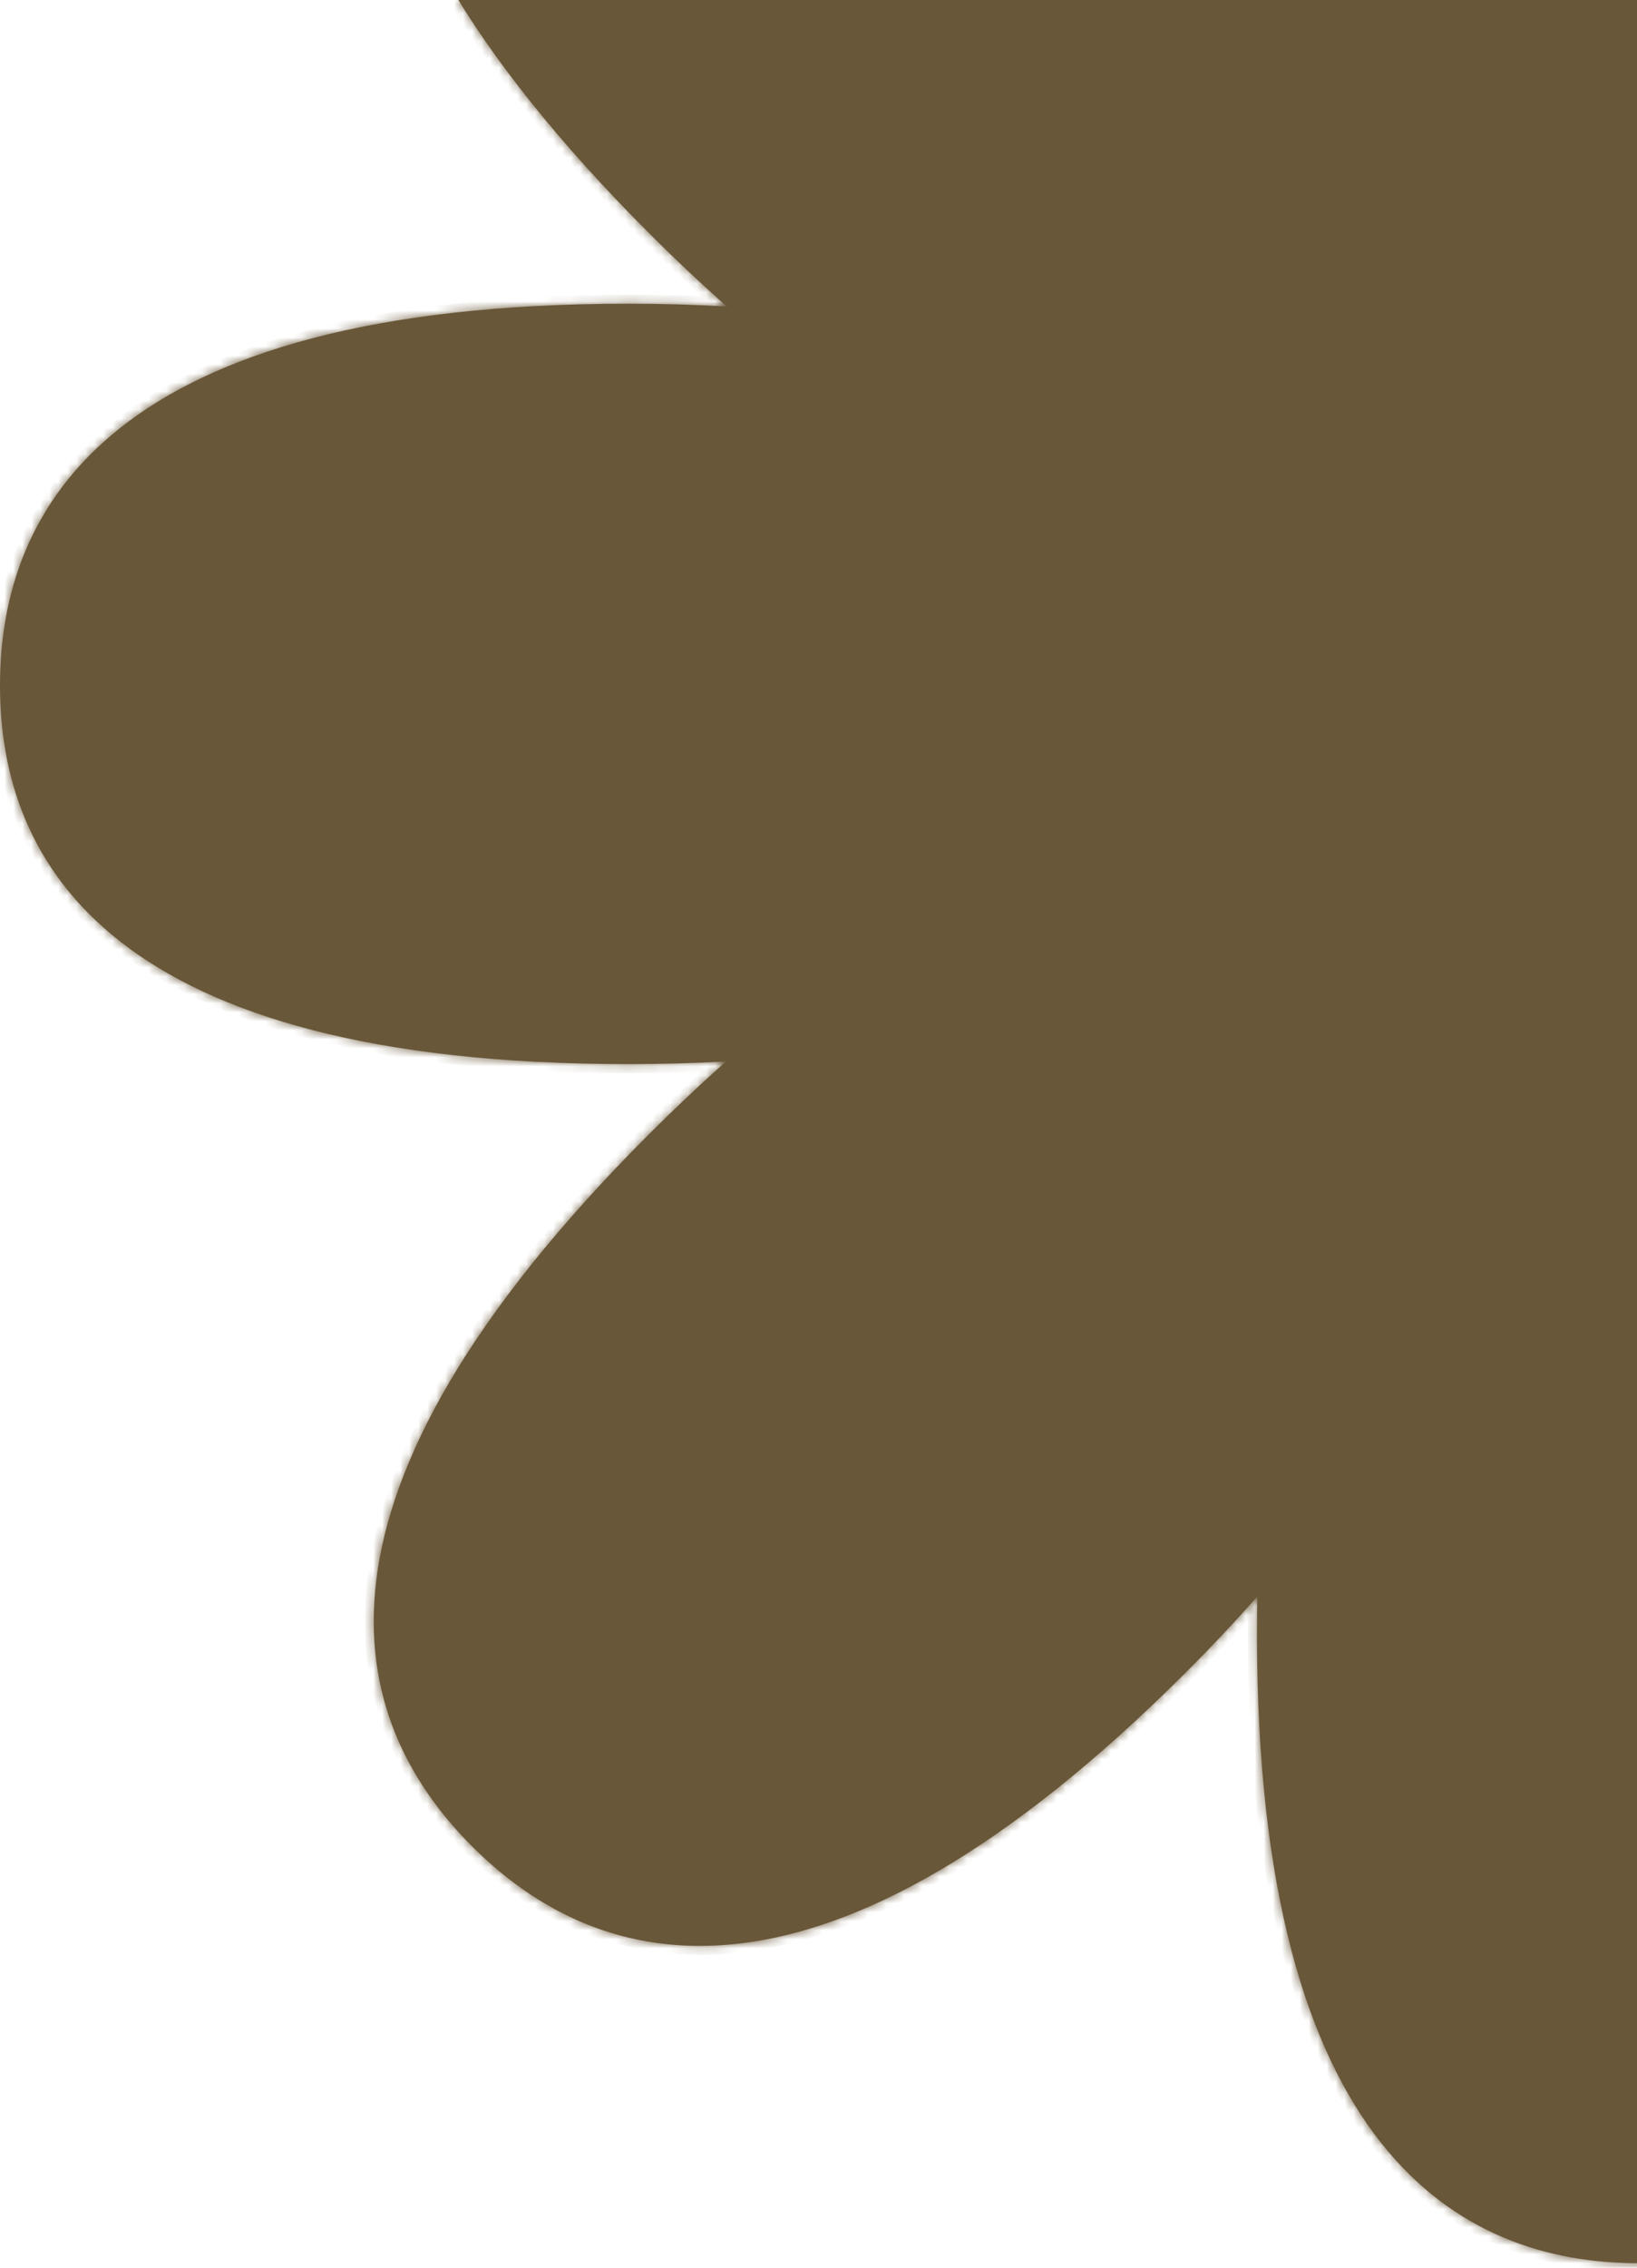 <svg width="182" height="252" viewBox="0 0 182 252" fill="none" xmlns="http://www.w3.org/2000/svg">
<mask id="path-1-inside-1_18_1033" fill="white">
<path d="M181.763 -106C201.597 -106 224.193 -93.562 224.193 -36.125C224.193 -32.375 224.084 -28.7 223.876 -25.104C226.447 -28.018 229.164 -30.915 232.034 -33.785C272.648 -74.399 297.422 -67.215 311.446 -53.19C325.471 -39.166 332.399 -14.649 291.784 25.966C288.945 28.805 286.087 31.495 283.219 34.045C286.775 33.852 290.411 33.75 294.125 33.75C351.562 33.75 364 55.984 364 75.818C364 95.652 351.563 118.25 294.125 118.25C290.408 118.25 286.766 118.141 283.2 117.937C286.075 120.491 288.939 123.189 291.784 126.034C332.399 166.649 325.471 191.166 311.446 205.19C297.422 219.215 272.648 226.398 232.034 185.784C229.287 183.037 226.68 180.264 224.207 177.476C224.235 178.848 224.25 180.231 224.25 181.625C224.25 239.062 202.016 251.5 182.182 251.5C162.348 251.5 139.75 239.062 139.75 181.625C139.75 180.208 139.766 178.802 139.797 177.406C137.306 180.218 134.679 183.014 131.909 185.784C91.295 226.398 66.522 219.215 52.497 205.19C38.472 191.166 31.545 166.649 72.159 126.034C74.997 123.197 77.853 120.506 80.72 117.958C77.183 118.149 73.568 118.249 69.875 118.249C12.437 118.249 8.66968e-07 96.015 0 76.181C0 56.347 12.438 33.75 69.875 33.75C73.594 33.75 77.238 33.857 80.806 34.062C77.91 31.491 75.025 28.775 72.159 25.909C31.545 -14.705 38.472 -39.221 52.497 -53.246C66.522 -67.271 91.295 -74.455 131.909 -33.841C134.749 -31.001 137.439 -28.134 139.986 -25.25C139.794 -28.797 139.694 -32.422 139.694 -36.125C139.694 -93.563 161.929 -106 181.763 -106Z"/>
</mask>
<path d="M181.763 -106C201.597 -106 224.193 -93.562 224.193 -36.125C224.193 -32.375 224.084 -28.7 223.876 -25.104C226.447 -28.018 229.164 -30.915 232.034 -33.785C272.648 -74.399 297.422 -67.215 311.446 -53.19C325.471 -39.166 332.399 -14.649 291.784 25.966C288.945 28.805 286.087 31.495 283.219 34.045C286.775 33.852 290.411 33.75 294.125 33.75C351.562 33.75 364 55.984 364 75.818C364 95.652 351.563 118.25 294.125 118.25C290.408 118.25 286.766 118.141 283.2 117.937C286.075 120.491 288.939 123.189 291.784 126.034C332.399 166.649 325.471 191.166 311.446 205.19C297.422 219.215 272.648 226.398 232.034 185.784C229.287 183.037 226.68 180.264 224.207 177.476C224.235 178.848 224.25 180.231 224.25 181.625C224.25 239.062 202.016 251.5 182.182 251.5C162.348 251.5 139.75 239.062 139.75 181.625C139.75 180.208 139.766 178.802 139.797 177.406C137.306 180.218 134.679 183.014 131.909 185.784C91.295 226.398 66.522 219.215 52.497 205.19C38.472 191.166 31.545 166.649 72.159 126.034C74.997 123.197 77.853 120.506 80.72 117.958C77.183 118.149 73.568 118.249 69.875 118.249C12.437 118.249 8.66968e-07 96.015 0 76.181C0 56.347 12.438 33.75 69.875 33.75C73.594 33.75 77.238 33.857 80.806 34.062C77.91 31.491 75.025 28.775 72.159 25.909C31.545 -14.705 38.472 -39.221 52.497 -53.246C66.522 -67.271 91.295 -74.455 131.909 -33.841C134.749 -31.001 137.439 -28.134 139.986 -25.25C139.794 -28.797 139.694 -32.422 139.694 -36.125C139.694 -93.563 161.929 -106 181.763 -106Z" fill="#695739"/>
<path d="M181.763 -106L181.763 -107H181.763V-106ZM224.193 -36.125H225.193H224.193ZM223.876 -25.104L222.878 -25.161L222.71 -22.27L224.626 -24.442L223.876 -25.104ZM232.034 -33.785L231.327 -34.492L232.034 -33.785ZM311.446 -53.19L312.153 -53.898L311.446 -53.19ZM291.784 25.966L292.491 26.673L291.784 25.966ZM283.219 34.045L282.554 33.297L280.415 35.199L283.273 35.043L283.219 34.045ZM294.125 33.75V32.75V33.75ZM364 75.818H365H364ZM294.125 118.25V119.25V118.25ZM283.2 117.937L283.257 116.938L280.386 116.773L282.536 118.684L283.2 117.937ZM291.784 126.034L292.491 125.327L291.784 126.034ZM311.446 205.19L312.153 205.898V205.898L311.446 205.19ZM232.034 185.784L231.327 186.491L232.034 185.784ZM224.207 177.476L224.955 176.812L223.152 174.779L223.207 177.496L224.207 177.476ZM224.25 181.625H225.25H224.25ZM182.182 251.5V252.5V251.5ZM139.75 181.625H138.75H139.75ZM139.797 177.406L140.797 177.428L140.856 174.703L139.048 176.743L139.797 177.406ZM131.909 185.784L132.616 186.491L131.909 185.784ZM52.497 205.19L51.79 205.898L51.79 205.898L52.497 205.19ZM72.159 126.034L71.452 125.327L72.159 126.034ZM80.72 117.958L81.384 118.705L83.522 116.805L80.666 116.959L80.72 117.958ZM69.875 118.249V119.249V118.249ZM0 76.181H-1H0ZM69.875 33.75V32.75V33.75ZM80.806 34.062L80.748 35.06L83.622 35.225L81.47 33.314L80.806 34.062ZM72.159 25.909L71.452 26.616L72.159 25.909ZM52.497 -53.246L51.79 -53.953L52.497 -53.246ZM131.909 -33.841L132.616 -34.548L131.909 -33.841ZM139.986 -25.25L139.237 -24.588L141.141 -22.433L140.985 -25.304L139.986 -25.25ZM139.694 -36.125H138.694H139.694ZM181.763 -106L181.763 -105C191.457 -105 201.738 -101.972 209.631 -91.981C217.56 -81.945 223.193 -64.74 223.193 -36.125H224.193H225.193C225.193 -64.947 219.528 -82.68 211.2 -93.221C202.836 -103.809 191.903 -107 181.763 -107L181.763 -106ZM224.193 -36.125H223.193C223.193 -32.394 223.085 -28.739 222.878 -25.161L223.876 -25.104L224.874 -25.046C225.084 -28.662 225.193 -32.355 225.193 -36.125H224.193ZM223.876 -25.104L224.626 -24.442C227.183 -27.341 229.886 -30.223 232.741 -33.078L232.034 -33.785L231.327 -34.492C228.442 -31.608 225.711 -28.695 223.126 -25.765L223.876 -25.104ZM232.034 -33.785L232.741 -33.078C252.975 -53.312 269.124 -61.494 281.828 -62.984C294.473 -64.467 303.885 -59.338 310.739 -52.483L311.446 -53.19L312.153 -53.898C304.983 -61.068 294.996 -66.542 281.595 -64.971C268.252 -63.405 251.708 -54.873 231.327 -34.492L232.034 -33.785ZM311.446 -53.19L310.739 -52.483C317.593 -45.63 322.658 -36.285 321.112 -23.705C319.56 -11.065 311.313 5.023 291.077 25.259L291.784 25.966L292.491 26.673C312.87 6.295 321.467 -10.184 323.097 -23.462C324.736 -36.8 319.324 -46.727 312.153 -53.898L311.446 -53.19ZM291.784 25.966L291.077 25.259C288.252 28.084 285.408 30.761 282.554 33.297L283.219 34.045L283.883 34.792C286.766 32.23 289.638 29.526 292.491 26.673L291.784 25.966ZM283.219 34.045L283.273 35.043C286.812 34.851 290.429 34.75 294.125 34.75V33.75V32.75C290.393 32.75 286.739 32.852 283.164 33.046L283.219 34.045ZM294.125 33.75V34.75C322.743 34.75 339.95 40.294 349.986 48.135C359.974 55.937 363 66.126 363 75.818H364H365C365 65.677 361.808 54.832 351.217 46.558C340.675 38.323 322.944 32.75 294.125 32.75V33.75ZM364 75.818H363C363 85.512 359.972 95.794 349.982 103.687C339.945 111.616 322.74 117.25 294.125 117.25V118.25V119.25C322.947 119.25 340.68 113.585 351.221 105.257C361.809 96.892 365 85.958 365 75.818H364ZM294.125 118.25V117.25C290.428 117.25 286.805 117.142 283.257 116.938L283.2 117.937L283.143 118.935C286.728 119.141 290.389 119.25 294.125 119.25V118.25ZM283.2 117.937L282.536 118.684C285.396 121.226 288.245 123.91 291.077 126.741L291.784 126.034L292.491 125.327C289.632 122.468 286.754 119.757 283.864 117.189L283.2 117.937ZM291.784 126.034L291.077 126.741C311.313 146.977 319.56 163.064 321.112 175.705C322.658 188.285 317.593 197.63 310.739 204.483L311.446 205.19L312.153 205.898C319.324 198.726 324.736 188.8 323.097 175.462C321.467 162.184 312.87 145.705 292.491 125.327L291.784 126.034ZM311.446 205.19L310.739 204.483C303.885 211.338 294.473 216.467 281.828 214.984C269.124 213.493 252.975 205.311 232.741 185.077L232.034 185.784L231.327 186.491C251.707 206.872 268.252 215.405 281.595 216.97C294.996 218.542 304.983 213.068 312.153 205.898L311.446 205.19ZM232.034 185.784L232.741 185.077C230.008 182.344 227.415 179.586 224.955 176.812L224.207 177.476L223.459 178.139C225.945 180.942 228.566 183.73 231.327 186.491L232.034 185.784ZM224.207 177.476L223.207 177.496C223.235 178.862 223.25 180.238 223.25 181.625H224.25H225.25C225.25 180.224 225.235 178.834 225.207 177.455L224.207 177.476ZM224.25 181.625H223.25C223.25 210.243 217.706 227.449 209.865 237.486C202.063 247.473 191.874 250.5 182.182 250.5V251.5V252.5C192.323 252.5 203.168 249.308 211.442 238.717C219.677 228.175 225.25 210.444 225.25 181.625H224.25ZM182.182 251.5V250.5C172.488 250.5 162.206 247.472 154.313 237.482C146.384 227.445 140.75 210.24 140.75 181.625H139.75H138.75C138.75 210.447 144.415 228.18 152.743 238.721C161.108 249.309 172.042 252.5 182.182 252.5V251.5ZM139.75 181.625H140.75C140.75 180.216 140.766 178.816 140.797 177.428L139.797 177.406L138.797 177.384C138.766 178.787 138.75 180.2 138.75 181.625H139.75ZM139.797 177.406L139.048 176.743C136.57 179.54 133.958 182.322 131.202 185.077L131.909 185.784L132.616 186.491C135.401 183.707 138.041 180.896 140.545 178.069L139.797 177.406ZM131.909 185.784L131.202 185.077C110.968 205.311 94.819 213.493 82.116 214.984C69.47 216.467 60.059 211.338 53.204 204.483L52.497 205.19L51.79 205.898C58.96 213.068 68.948 218.542 82.349 216.97C95.692 215.405 112.236 206.872 132.616 186.491L131.909 185.784ZM52.497 205.19L53.204 204.483C46.351 197.63 41.286 188.285 42.831 175.705C44.384 163.064 52.63 146.977 72.866 126.741L72.159 126.034L71.452 125.327C51.074 145.705 42.477 162.184 40.846 175.462C39.208 188.8 44.619 198.726 51.79 205.898L52.497 205.19ZM72.159 126.034L72.866 126.741C75.69 123.917 78.532 121.241 81.384 118.705L80.72 117.958L80.055 117.211C77.174 119.772 74.303 122.476 71.452 125.327L72.159 126.034ZM80.72 117.958L80.666 116.959C77.147 117.15 73.55 117.249 69.875 117.249V118.249V119.249C73.586 119.249 77.219 119.149 80.774 118.957L80.72 117.958ZM69.875 118.249V117.249C41.257 117.249 24.05 111.705 14.014 103.865C4.026 96.062 1 85.873 1 76.181H0H-1C-1 86.322 2.192 97.167 12.783 105.441C23.325 113.676 41.056 119.249 69.875 119.249V118.249ZM0 76.181H1C1 66.487 4.028 56.205 14.018 48.312C24.055 40.383 41.26 34.75 69.875 34.75V33.75V32.75C41.053 32.75 23.32 38.415 12.779 46.743C2.191 55.107 -1 66.041 -1 76.181H0ZM69.875 33.75V34.75C73.575 34.75 77.2 34.856 80.748 35.06L80.806 34.062L80.863 33.063C77.276 32.857 73.613 32.75 69.875 32.75V33.75ZM80.806 34.062L81.47 33.314C78.589 30.756 75.718 28.054 72.866 25.202L72.159 25.909L71.452 26.616C74.332 29.496 77.231 32.225 80.142 34.809L80.806 34.062ZM72.159 25.909L72.866 25.202C52.63 4.966 44.384 -11.121 42.831 -23.762C41.286 -36.341 46.351 -45.685 53.204 -52.539L52.497 -53.246L51.79 -53.953C44.619 -46.782 39.208 -36.856 40.846 -23.518C42.477 -10.241 51.074 6.238 71.452 26.616L72.159 25.909ZM52.497 -53.246L53.204 -52.539C60.059 -59.394 69.47 -64.523 82.115 -63.04C94.819 -61.55 110.968 -53.368 131.202 -33.134L131.909 -33.841L132.616 -34.548C112.236 -54.928 95.691 -63.461 82.349 -65.026C68.948 -66.598 58.96 -61.123 51.79 -53.953L52.497 -53.246ZM131.909 -33.841L131.202 -33.134C134.027 -30.308 136.703 -27.456 139.237 -24.588L139.986 -25.25L140.736 -25.912C138.175 -28.811 135.471 -31.693 132.616 -34.548L131.909 -33.841ZM139.986 -25.25L140.985 -25.304C140.794 -28.832 140.694 -32.44 140.694 -36.125H139.694H138.694C138.694 -32.404 138.794 -28.761 138.988 -25.196L139.986 -25.25ZM139.694 -36.125H140.694C140.694 -64.743 146.238 -81.95 154.079 -91.986C161.881 -101.974 172.07 -105 181.763 -105V-106V-107C171.621 -107 160.776 -103.808 152.503 -93.217C144.268 -82.675 138.694 -64.944 138.694 -36.125H139.694Z" fill="#695739" mask="url(#path-1-inside-1_18_1033)"/>
</svg>
